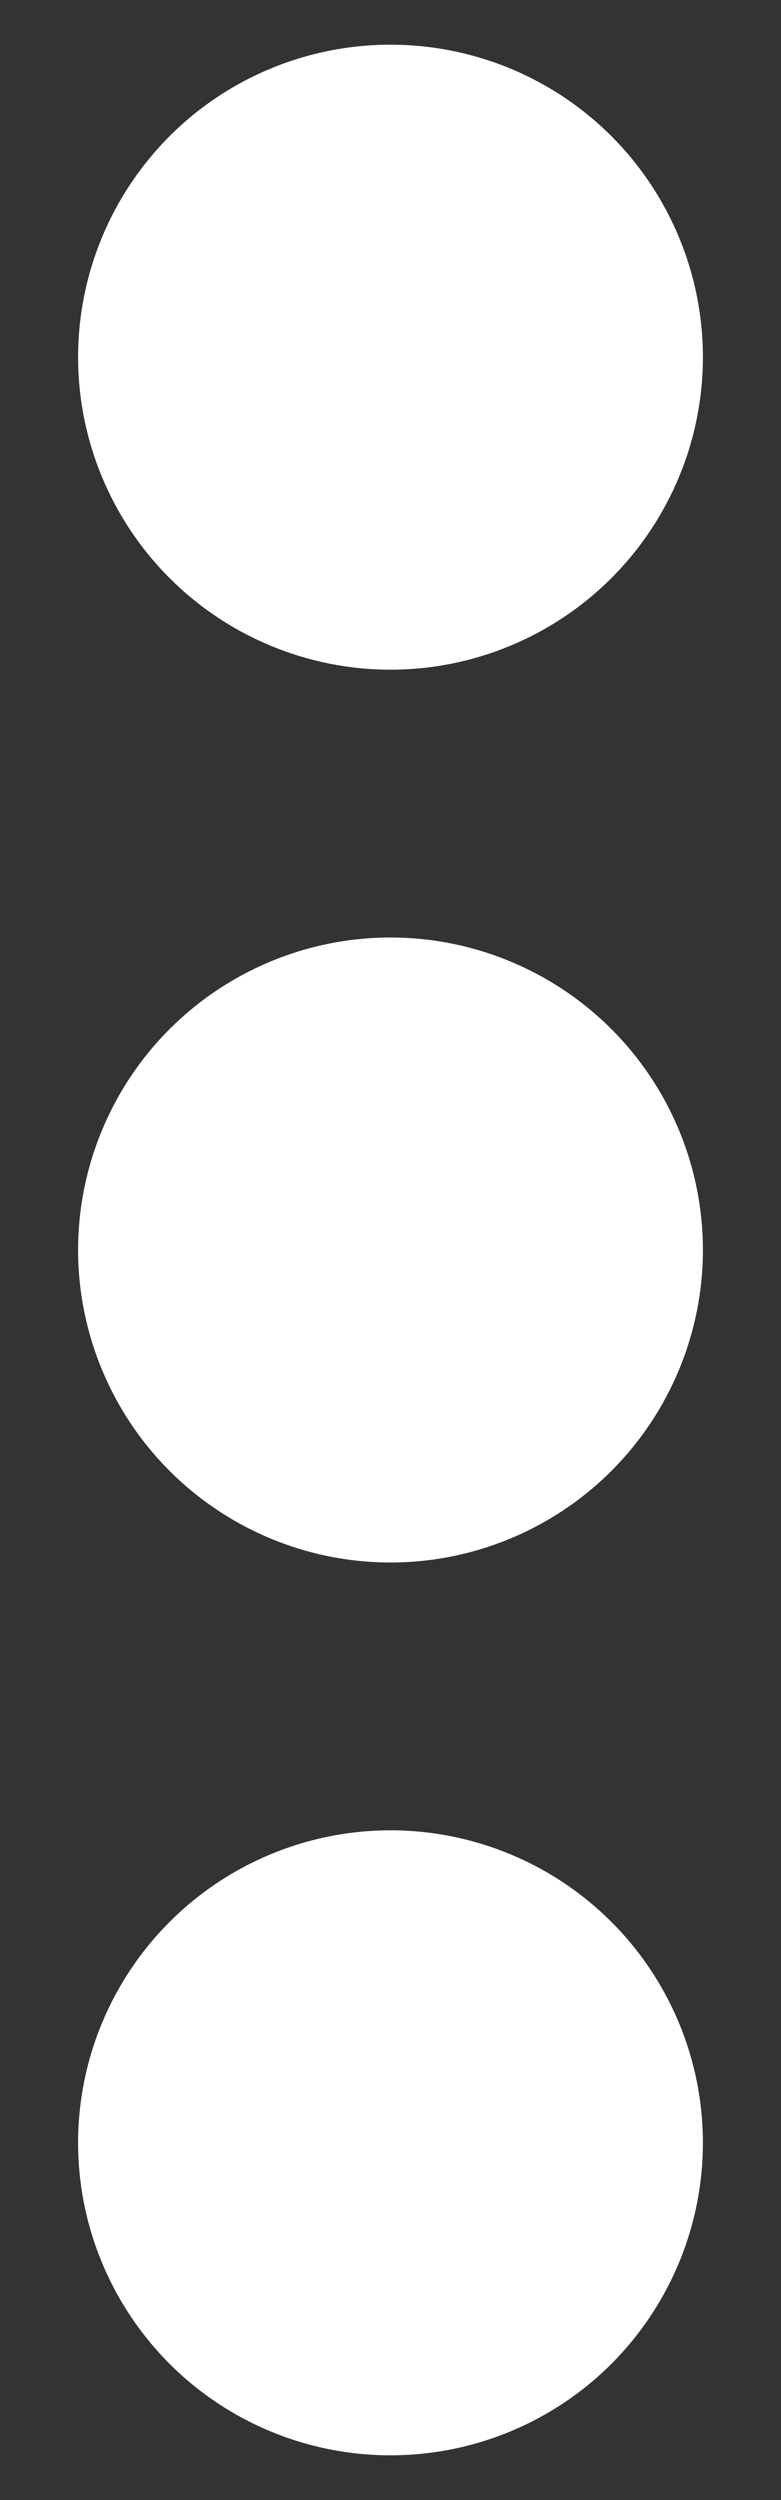 <svg width="5" height="16" viewBox="0 0 5 16" fill="none" xmlns="http://www.w3.org/2000/svg">
<rect x="0" y="0" width="5" height="16" fill="#333333" stroke="none"/>
<path d="M2.5 0.286C1.97 0.286 1.461 0.496 1.086 0.871C0.711 1.247 0.5 1.755 0.5 2.286C0.5 2.816 0.711 3.325 1.086 3.7C1.461 4.075 1.97 4.286 2.5 4.286C3.03 4.286 3.539 4.075 3.914 3.7C4.289 3.325 4.5 2.816 4.5 2.286C4.5 1.755 4.289 1.247 3.914 0.871C3.539 0.496 3.03 0.286 2.5 0.286ZM2.5 6C1.97 6 1.461 6.211 1.086 6.586C0.711 6.961 0.5 7.47 0.5 8C0.5 8.53 0.711 9.039 1.086 9.414C1.461 9.789 1.97 10 2.5 10C3.03 10 3.539 9.789 3.914 9.414C4.289 9.039 4.5 8.53 4.5 8C4.5 7.47 4.289 6.961 3.914 6.586C3.539 6.211 3.03 6 2.5 6ZM0.5 13.714C0.5 14.245 0.711 14.753 1.086 15.129C1.461 15.504 1.97 15.714 2.5 15.714C3.03 15.714 3.539 15.504 3.914 15.129C4.289 14.753 4.5 14.245 4.5 13.714C4.5 13.184 4.289 12.675 3.914 12.3C3.539 11.925 3.03 11.714 2.5 11.714C1.97 11.714 1.461 11.925 1.086 12.3C0.711 12.675 0.5 13.184 0.5 13.714Z" fill="white"/>
</svg>
